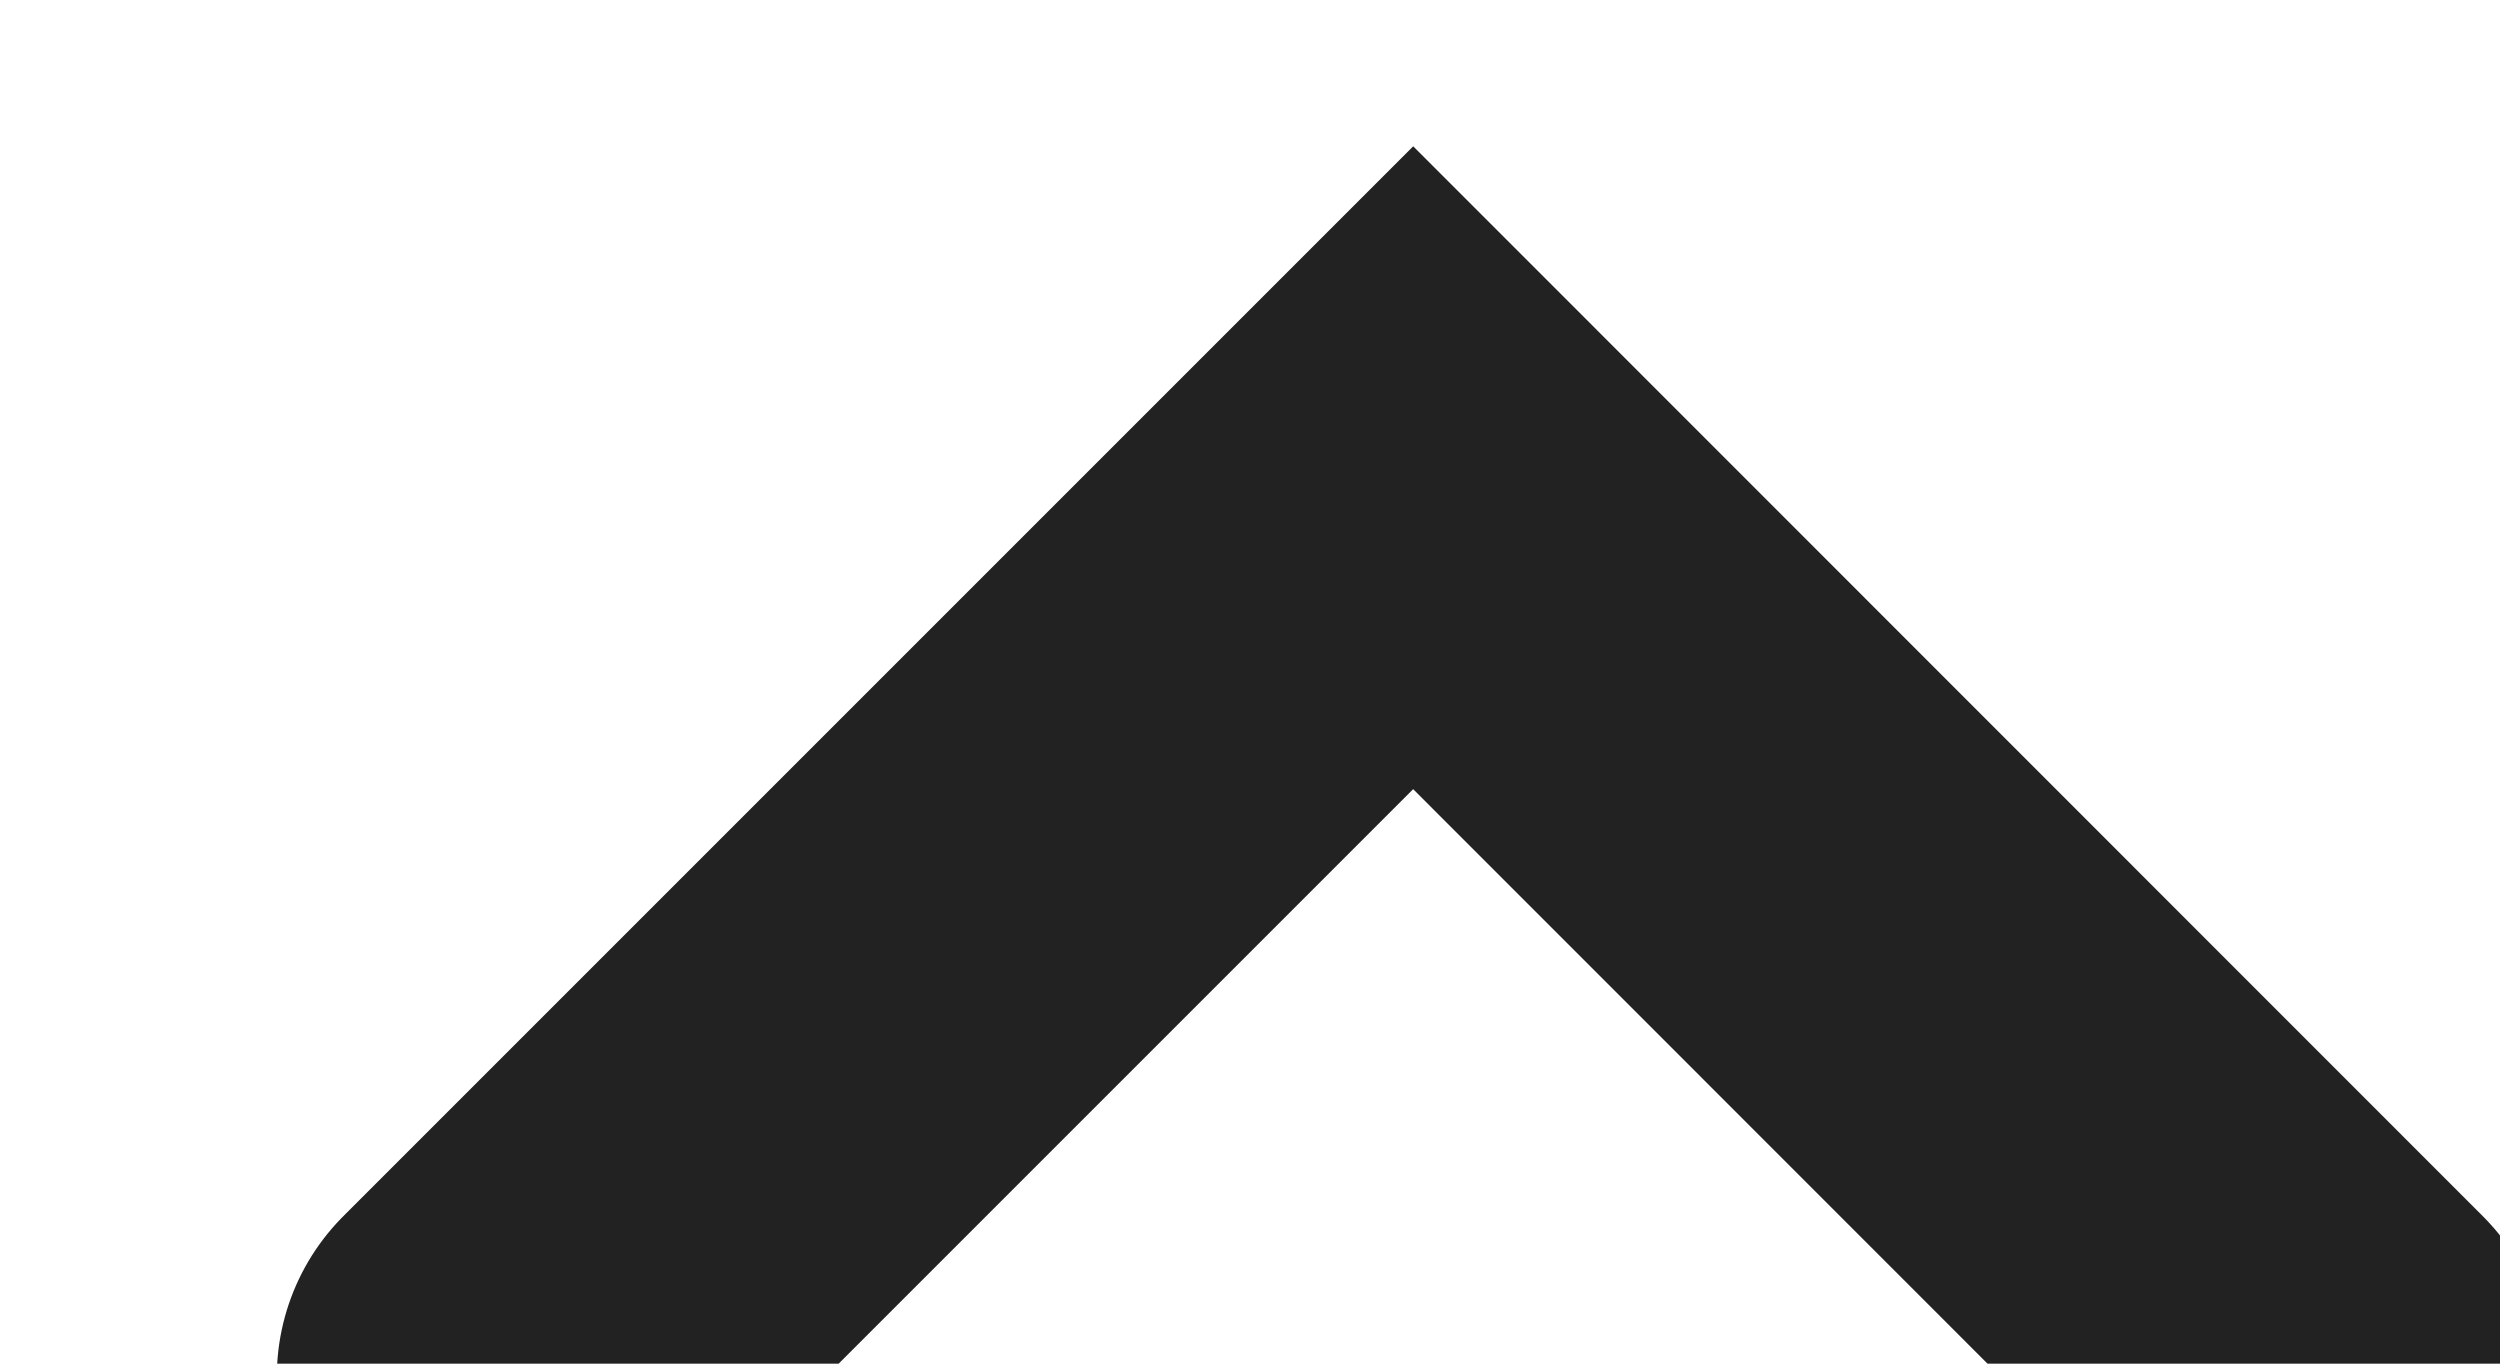 <svg xmlns='http://www.w3.org/2000/svg' xmlns:xlink='http://www.w3.org/1999/xlink' preserveAspectRatio='xMidYMid' width='11' height='6' viewBox='0 0 10 6'><defs><style> .cls-1 { stroke: #222; stroke-linecap: round; stroke-width: 2px; fill: none; fill-rule: evenodd; } </style></defs><path d='M1.718,6.058 L5.718,2.058 L9.717,6.058 ' class='cls-1'/></svg>
